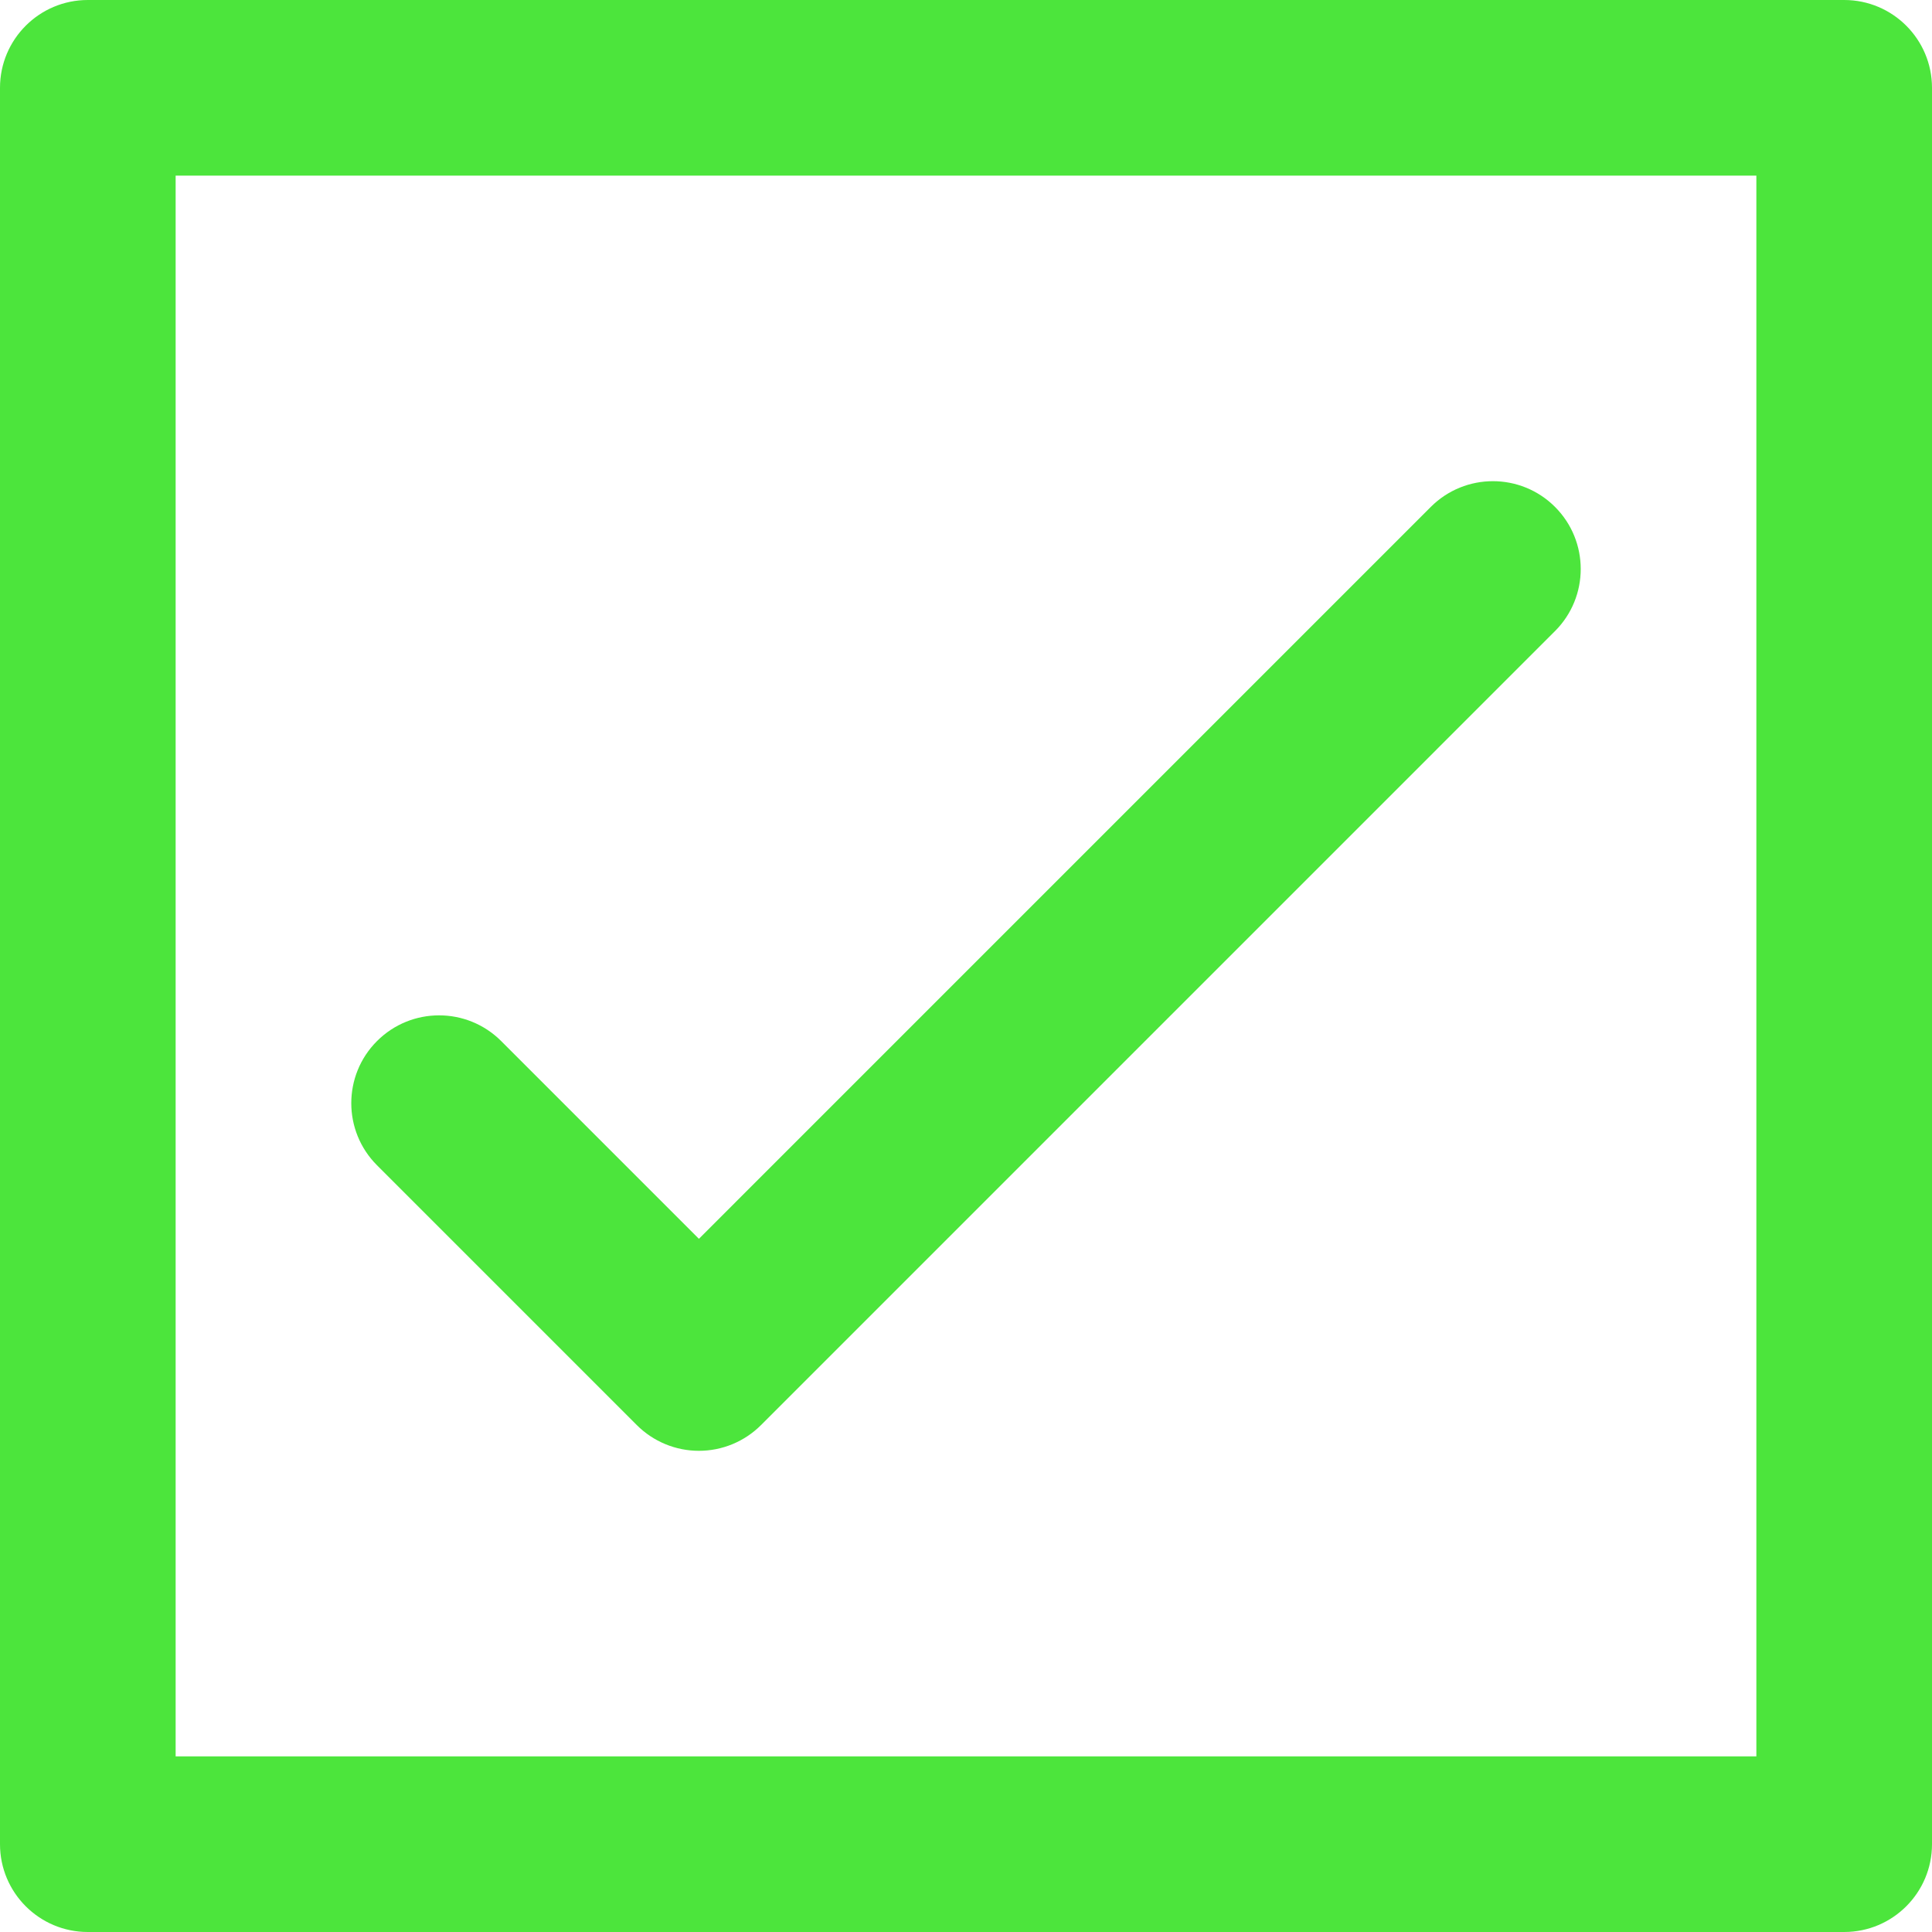 <svg version="1.1" id="Layer_1" xmlns="http://www.w3.org/2000/svg" xmlns:xlink="http://www.w3.org/1999/xlink" x="0px" y="0px"
	 viewBox="0 0 330 330" style="enable-background:new 0 0 330 330;" xml:space="preserve">
<g id="XMLID_93_">
	<path fill="#4ce53c" d="M315,0H15C6.716,0,0,6.716,0,15v300c0,8.284,6.716,15,15,15h300c8.284,0,15-6.716,15-15V15
		C330,6.716,323.284,0,315,0z M300,300H30V30h270V300z"/>
	<path fill="#4ce53c" d="M108.773,243.417c2.813,2.813,6.629,4.393,10.607,4.393c3.978,0,7.794-1.581,10.606-4.393l135.62-135.621
		c5.858-5.858,5.858-15.355,0-21.213c-5.857-5.858-15.355-5.858-21.213,0L119.38,211.597l-33.773-33.774
		c-5.858-5.858-15.355-5.857-21.213,0c-5.858,5.858-5.858,15.355,0,21.213L108.773,243.417z"/>
</g>
</svg>
